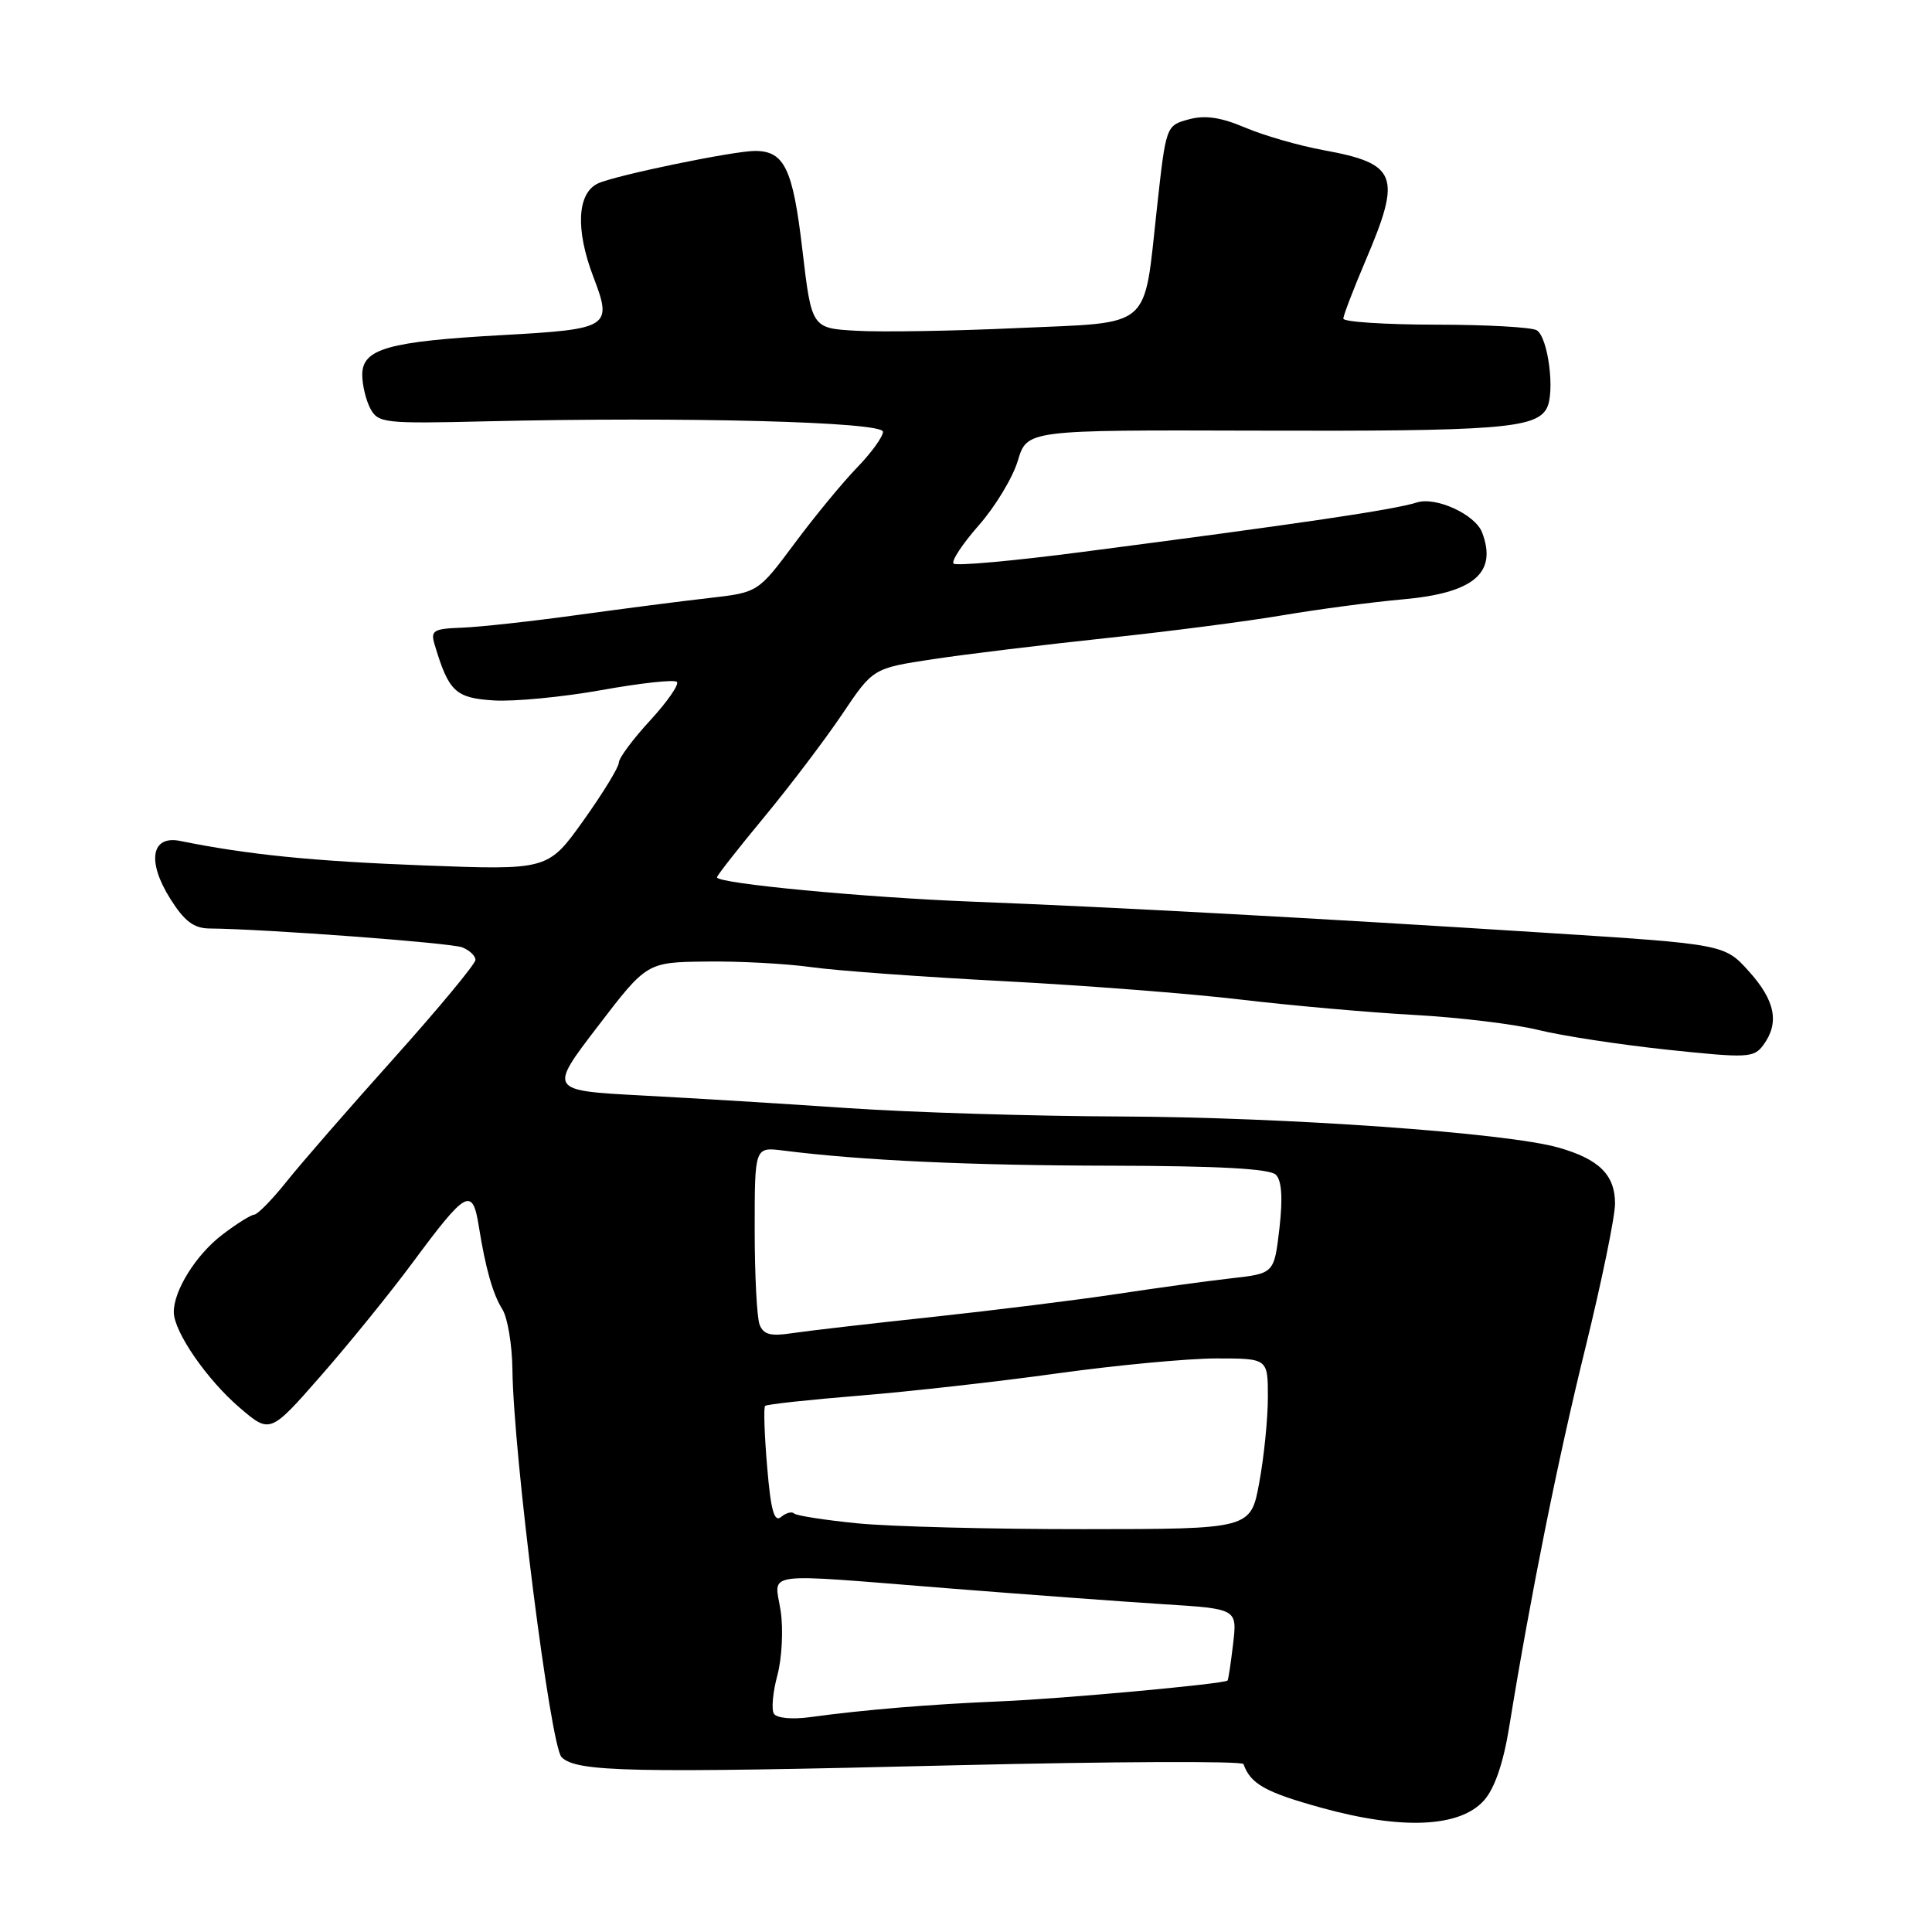 <?xml version="1.0" encoding="UTF-8" standalone="no"?>
<!DOCTYPE svg PUBLIC "-//W3C//DTD SVG 1.1//EN" "http://www.w3.org/Graphics/SVG/1.1/DTD/svg11.dtd" >
<svg xmlns="http://www.w3.org/2000/svg" xmlns:xlink="http://www.w3.org/1999/xlink" version="1.1" viewBox="0 0 256 256">
 <g >
 <path fill="currentColor"
d=" M 196.65 238.55 C 198.05 236.97 199.21 233.59 199.98 228.81 C 202.81 211.40 206.42 193.40 210.08 178.57 C 212.23 169.81 214.00 161.22 214.00 159.48 C 214.00 155.68 211.89 153.59 206.50 152.06 C 199.61 150.10 170.39 148.03 148.50 147.94 C 136.95 147.90 120.75 147.40 112.50 146.84 C 104.25 146.27 91.92 145.52 85.10 145.16 C 72.70 144.50 72.70 144.50 79.21 136.00 C 85.71 127.50 85.71 127.50 93.61 127.41 C 97.95 127.35 104.20 127.69 107.50 128.15 C 110.80 128.62 122.28 129.45 133.00 130.01 C 143.72 130.57 157.90 131.67 164.50 132.46 C 171.10 133.24 181.36 134.15 187.31 134.48 C 193.25 134.80 200.68 135.70 203.81 136.47 C 206.94 137.25 214.63 138.42 220.91 139.09 C 231.61 140.22 232.39 140.18 233.66 138.46 C 235.81 135.52 235.23 132.59 231.75 128.72 C 228.50 125.11 228.50 125.11 204.50 123.58 C 174.08 121.64 147.51 120.20 129.00 119.48 C 114.63 118.93 95.00 117.07 95.00 116.25 C 95.00 116.02 97.81 112.43 101.25 108.28 C 104.69 104.12 109.34 97.98 111.59 94.64 C 115.68 88.55 115.68 88.55 123.59 87.35 C 127.94 86.69 138.25 85.44 146.50 84.56 C 154.75 83.69 165.32 82.32 170.00 81.52 C 174.68 80.73 181.81 79.78 185.86 79.42 C 195.28 78.59 198.44 75.92 196.38 70.54 C 195.46 68.16 190.27 65.78 187.74 66.58 C 184.69 67.55 172.39 69.37 143.22 73.16 C 134.27 74.33 126.68 75.01 126.35 74.68 C 126.02 74.36 127.53 72.07 129.70 69.60 C 131.87 67.14 134.20 63.28 134.87 61.04 C 136.09 56.97 136.09 56.97 166.38 57.06 C 198.45 57.16 203.52 56.77 204.95 54.10 C 206.07 52.00 205.15 44.74 203.64 43.77 C 203.01 43.36 196.99 43.02 190.25 43.02 C 183.51 43.01 178.00 42.65 178.00 42.22 C 178.00 41.79 179.34 38.31 180.97 34.47 C 185.75 23.26 185.15 21.69 175.39 19.90 C 172.15 19.31 167.47 17.96 165.00 16.91 C 161.74 15.53 159.67 15.23 157.50 15.82 C 154.50 16.64 154.50 16.66 153.30 27.57 C 151.50 43.87 152.91 42.66 134.82 43.47 C 126.39 43.86 116.81 44.02 113.52 43.83 C 107.54 43.50 107.54 43.50 106.31 33.02 C 105.06 22.36 103.94 20.01 100.06 20.00 C 97.24 19.99 81.55 23.23 79.25 24.30 C 76.47 25.58 76.23 30.41 78.62 36.68 C 81.18 43.37 80.80 43.61 66.60 44.40 C 51.44 45.24 48.00 46.21 48.00 49.66 C 48.00 51.02 48.49 53.04 49.08 54.15 C 50.10 56.06 50.96 56.15 64.33 55.83 C 90.87 55.21 117.00 55.89 117.00 57.21 C 117.00 57.87 115.45 60.01 113.56 61.96 C 111.67 63.91 107.95 68.42 105.29 72.00 C 100.45 78.50 100.45 78.50 93.98 79.24 C 90.41 79.64 82.55 80.66 76.50 81.49 C 70.45 82.33 63.58 83.08 61.23 83.17 C 57.41 83.31 57.03 83.54 57.59 85.41 C 59.46 91.65 60.34 92.49 65.43 92.81 C 68.13 92.98 74.56 92.36 79.71 91.44 C 84.87 90.51 89.35 90.02 89.69 90.35 C 90.02 90.69 88.43 92.98 86.15 95.46 C 83.87 97.93 82.00 100.45 82.00 101.05 C 82.00 101.65 79.89 105.10 77.31 108.72 C 72.61 115.30 72.61 115.30 56.06 114.67 C 41.44 114.11 32.84 113.25 23.88 111.43 C 20.03 110.65 19.44 114.15 22.58 119.12 C 24.43 122.06 25.68 123.01 27.76 123.03 C 35.21 123.10 59.72 124.93 61.25 125.53 C 62.21 125.91 63.00 126.65 63.00 127.19 C 63.00 127.72 58.16 133.56 52.25 140.16 C 46.34 146.75 39.92 154.12 38.00 156.53 C 36.08 158.94 34.13 160.93 33.68 160.95 C 33.23 160.98 31.33 162.17 29.46 163.60 C 25.96 166.26 22.98 171.06 23.03 173.90 C 23.08 176.53 27.44 182.83 31.75 186.52 C 35.79 189.98 35.79 189.98 42.57 182.24 C 46.30 177.98 51.74 171.27 54.67 167.31 C 61.83 157.64 62.61 157.22 63.46 162.58 C 64.34 168.09 65.31 171.50 66.57 173.50 C 67.26 174.60 67.86 178.20 67.90 181.50 C 68.03 192.67 72.94 231.36 74.41 232.83 C 76.38 234.81 83.50 234.96 126.50 233.91 C 147.40 233.41 164.62 233.33 164.77 233.75 C 165.70 236.39 167.68 237.49 175.13 239.55 C 185.81 242.50 193.47 242.14 196.65 238.55 Z  M 102.54 227.07 C 102.20 226.51 102.40 224.21 103.01 221.97 C 103.61 219.73 103.81 215.89 103.44 213.45 C 102.64 208.14 100.30 208.45 125.88 210.48 C 136.12 211.29 148.87 212.23 154.22 212.57 C 163.94 213.18 163.94 213.18 163.39 217.84 C 163.09 220.40 162.76 222.57 162.66 222.68 C 162.20 223.13 140.67 225.11 132.50 225.44 C 123.18 225.83 114.53 226.55 107.34 227.53 C 104.94 227.86 102.91 227.66 102.54 227.07 Z  M 113.62 201.85 C 109.28 201.42 105.50 200.83 105.21 200.54 C 104.92 200.25 104.15 200.46 103.49 201.01 C 102.59 201.76 102.13 200.12 101.65 194.34 C 101.29 190.12 101.17 186.50 101.38 186.29 C 101.58 186.08 107.21 185.47 113.87 184.93 C 120.54 184.39 132.38 183.06 140.18 181.97 C 147.99 180.89 157.44 180.00 161.19 180.00 C 168.00 180.00 168.00 180.00 168.00 185.13 C 168.00 187.96 167.49 193.05 166.86 196.44 C 165.73 202.61 165.73 202.61 143.61 202.62 C 131.45 202.63 117.95 202.28 113.62 201.85 Z  M 100.65 175.52 C 100.29 174.60 100.00 168.92 100.00 162.91 C 100.00 151.98 100.00 151.98 103.75 152.45 C 114.17 153.77 128.50 154.43 147.20 154.46 C 161.51 154.49 168.26 154.86 169.06 155.66 C 169.84 156.44 169.99 158.74 169.53 162.78 C 168.83 168.74 168.83 168.74 163.17 169.38 C 160.05 169.73 153.22 170.67 148.00 171.46 C 142.78 172.25 131.75 173.62 123.50 174.51 C 115.25 175.39 106.88 176.36 104.90 176.66 C 102.11 177.09 101.15 176.83 100.65 175.52 Z "/>
</g>
</svg>